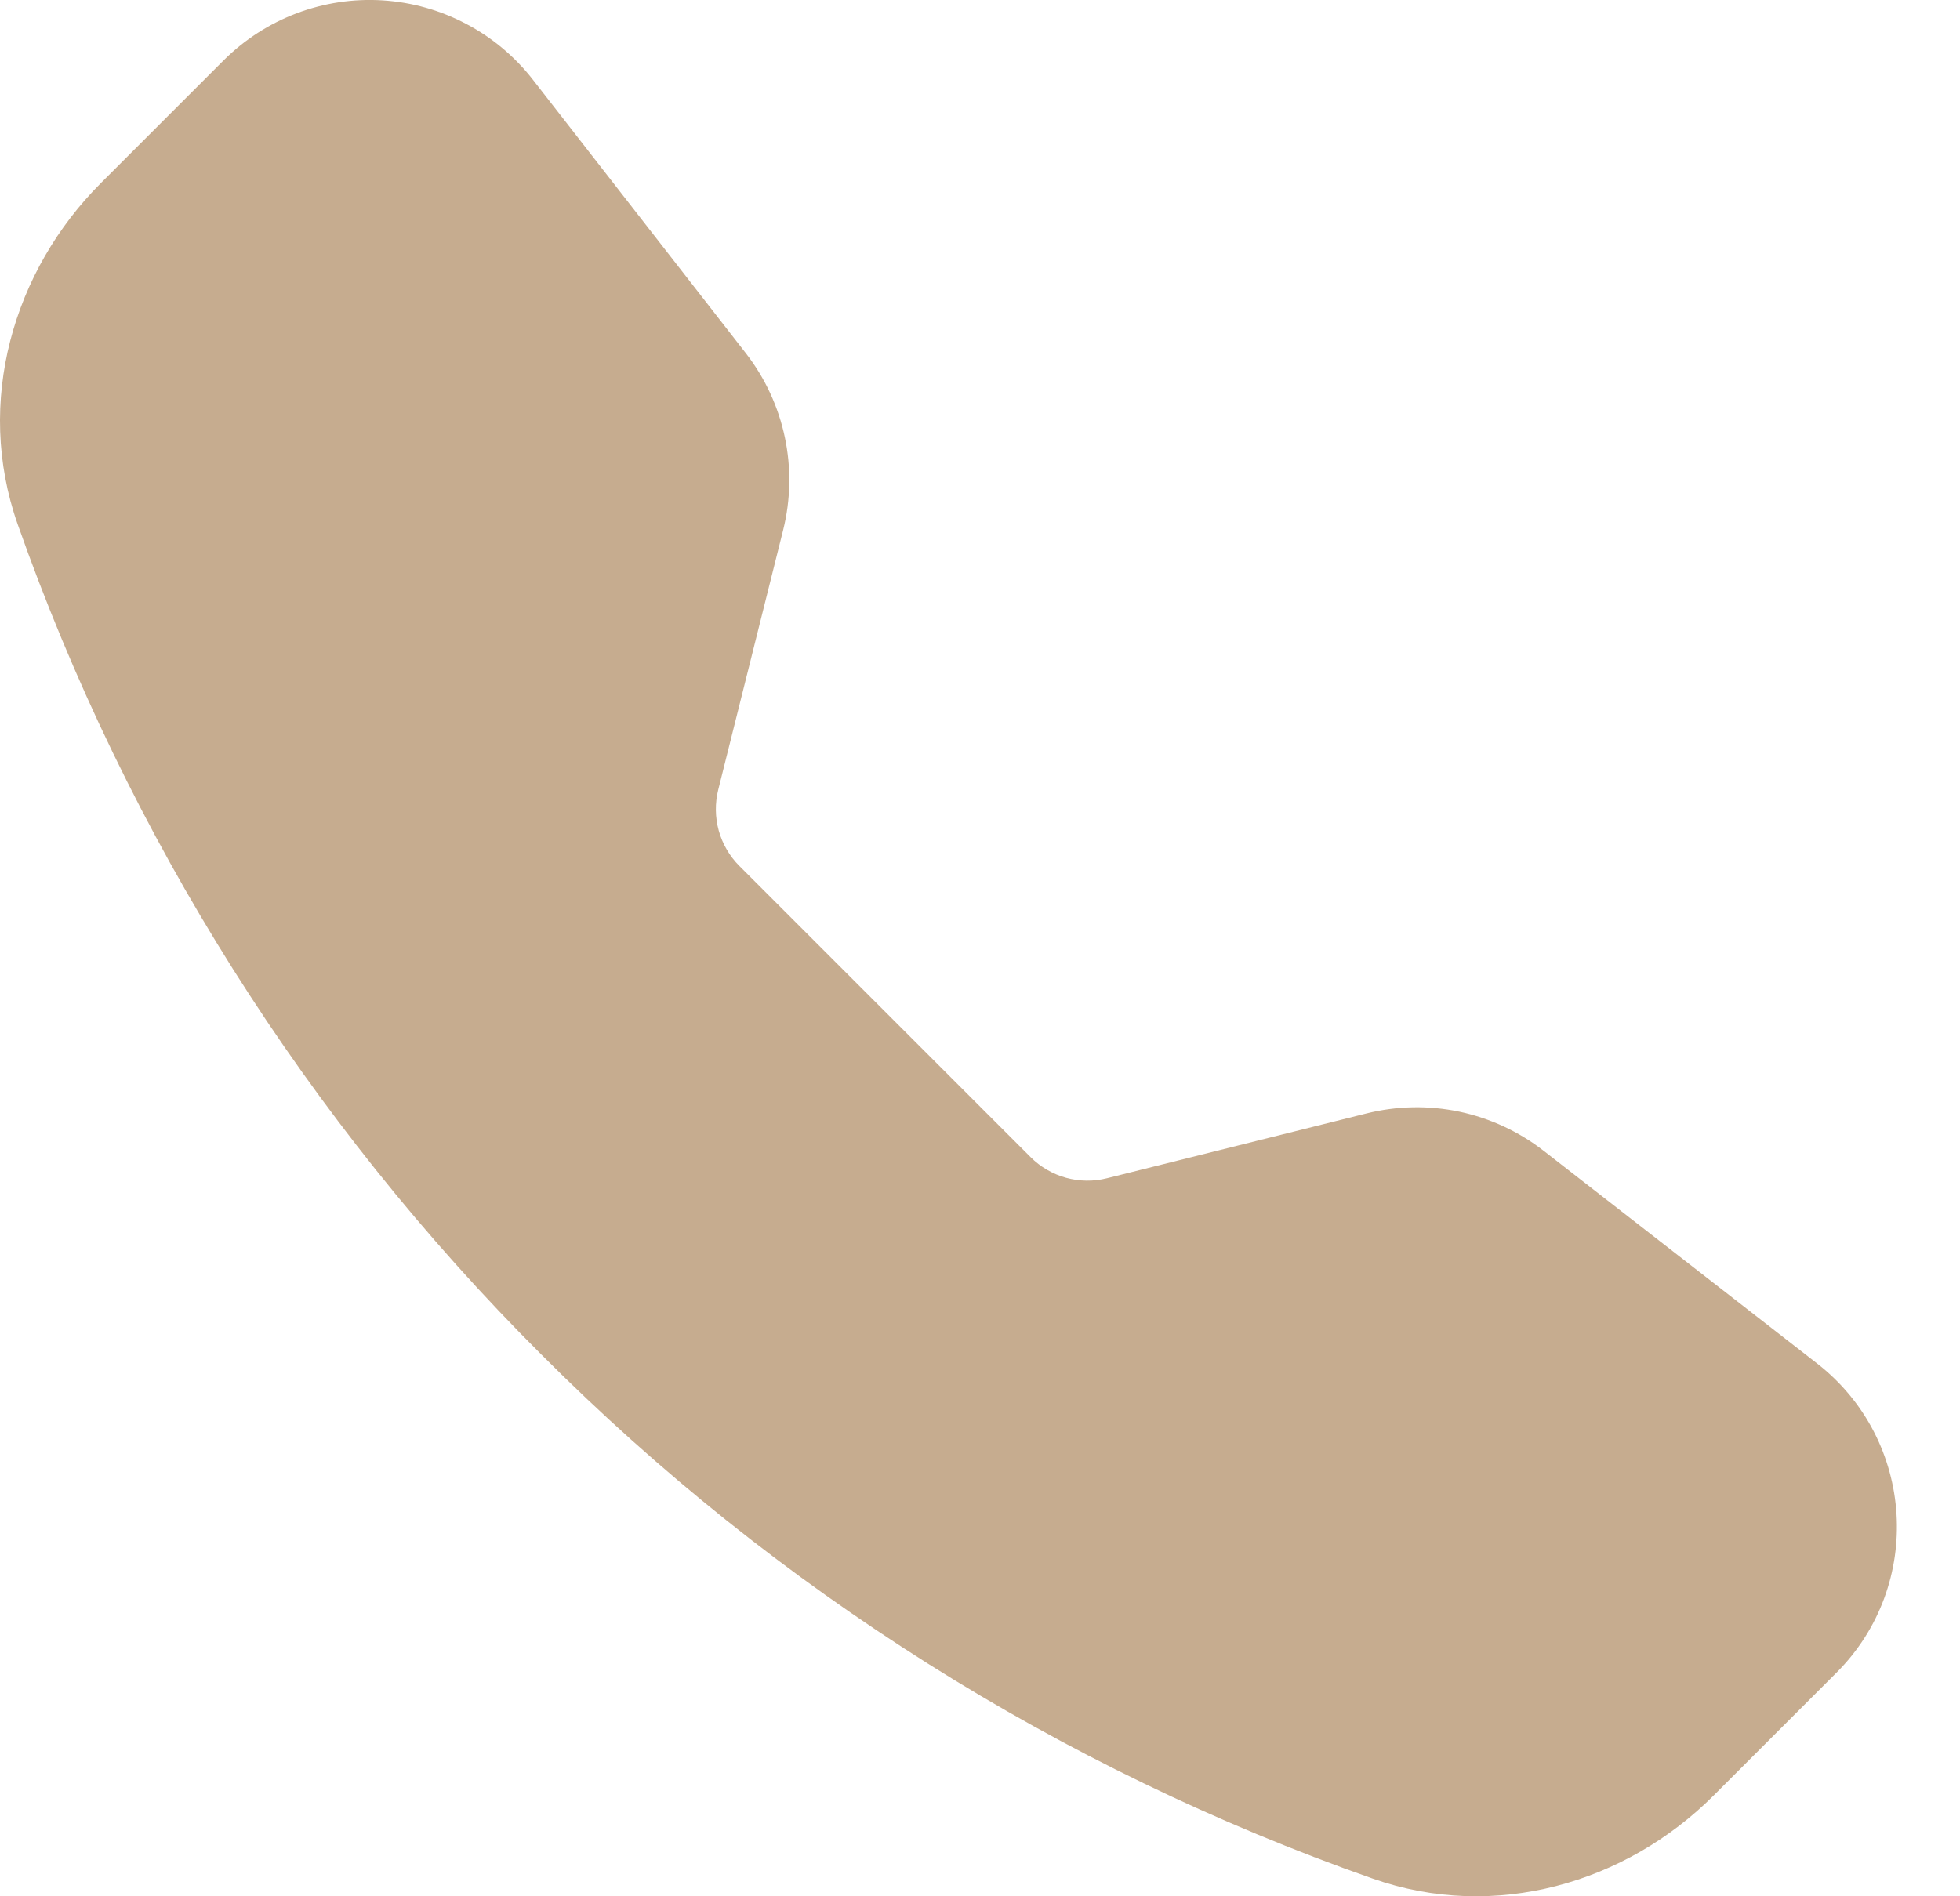 <svg width="31" height="30" viewBox="0 0 31 30" fill="none" xmlns="http://www.w3.org/2000/svg">
<path fill-rule="evenodd" clip-rule="evenodd" d="M3.535 0.957C3.864 0.629 4.257 0.375 4.691 0.211C5.125 0.047 5.589 -0.023 6.051 0.006C6.514 0.035 6.965 0.162 7.375 0.379C7.785 0.595 8.145 0.896 8.429 1.262L11.795 5.586C12.412 6.379 12.63 7.413 12.386 8.388L11.36 12.494C11.307 12.707 11.31 12.93 11.368 13.141C11.427 13.352 11.539 13.545 11.694 13.7L16.301 18.307C16.456 18.462 16.649 18.574 16.861 18.633C17.072 18.691 17.296 18.694 17.509 18.64L21.613 17.615C22.094 17.495 22.596 17.485 23.082 17.587C23.567 17.69 24.023 17.901 24.415 18.206L28.738 21.569C30.293 22.779 30.435 25.076 29.044 26.465L27.105 28.404C25.718 29.792 23.644 30.401 21.711 29.72C16.763 27.98 12.27 25.147 8.566 21.433C4.852 17.729 2.02 13.237 0.278 8.29C-0.4 6.359 0.209 4.283 1.597 2.895L3.535 0.957Z" fill="#C6AC8F"/>
</svg>
